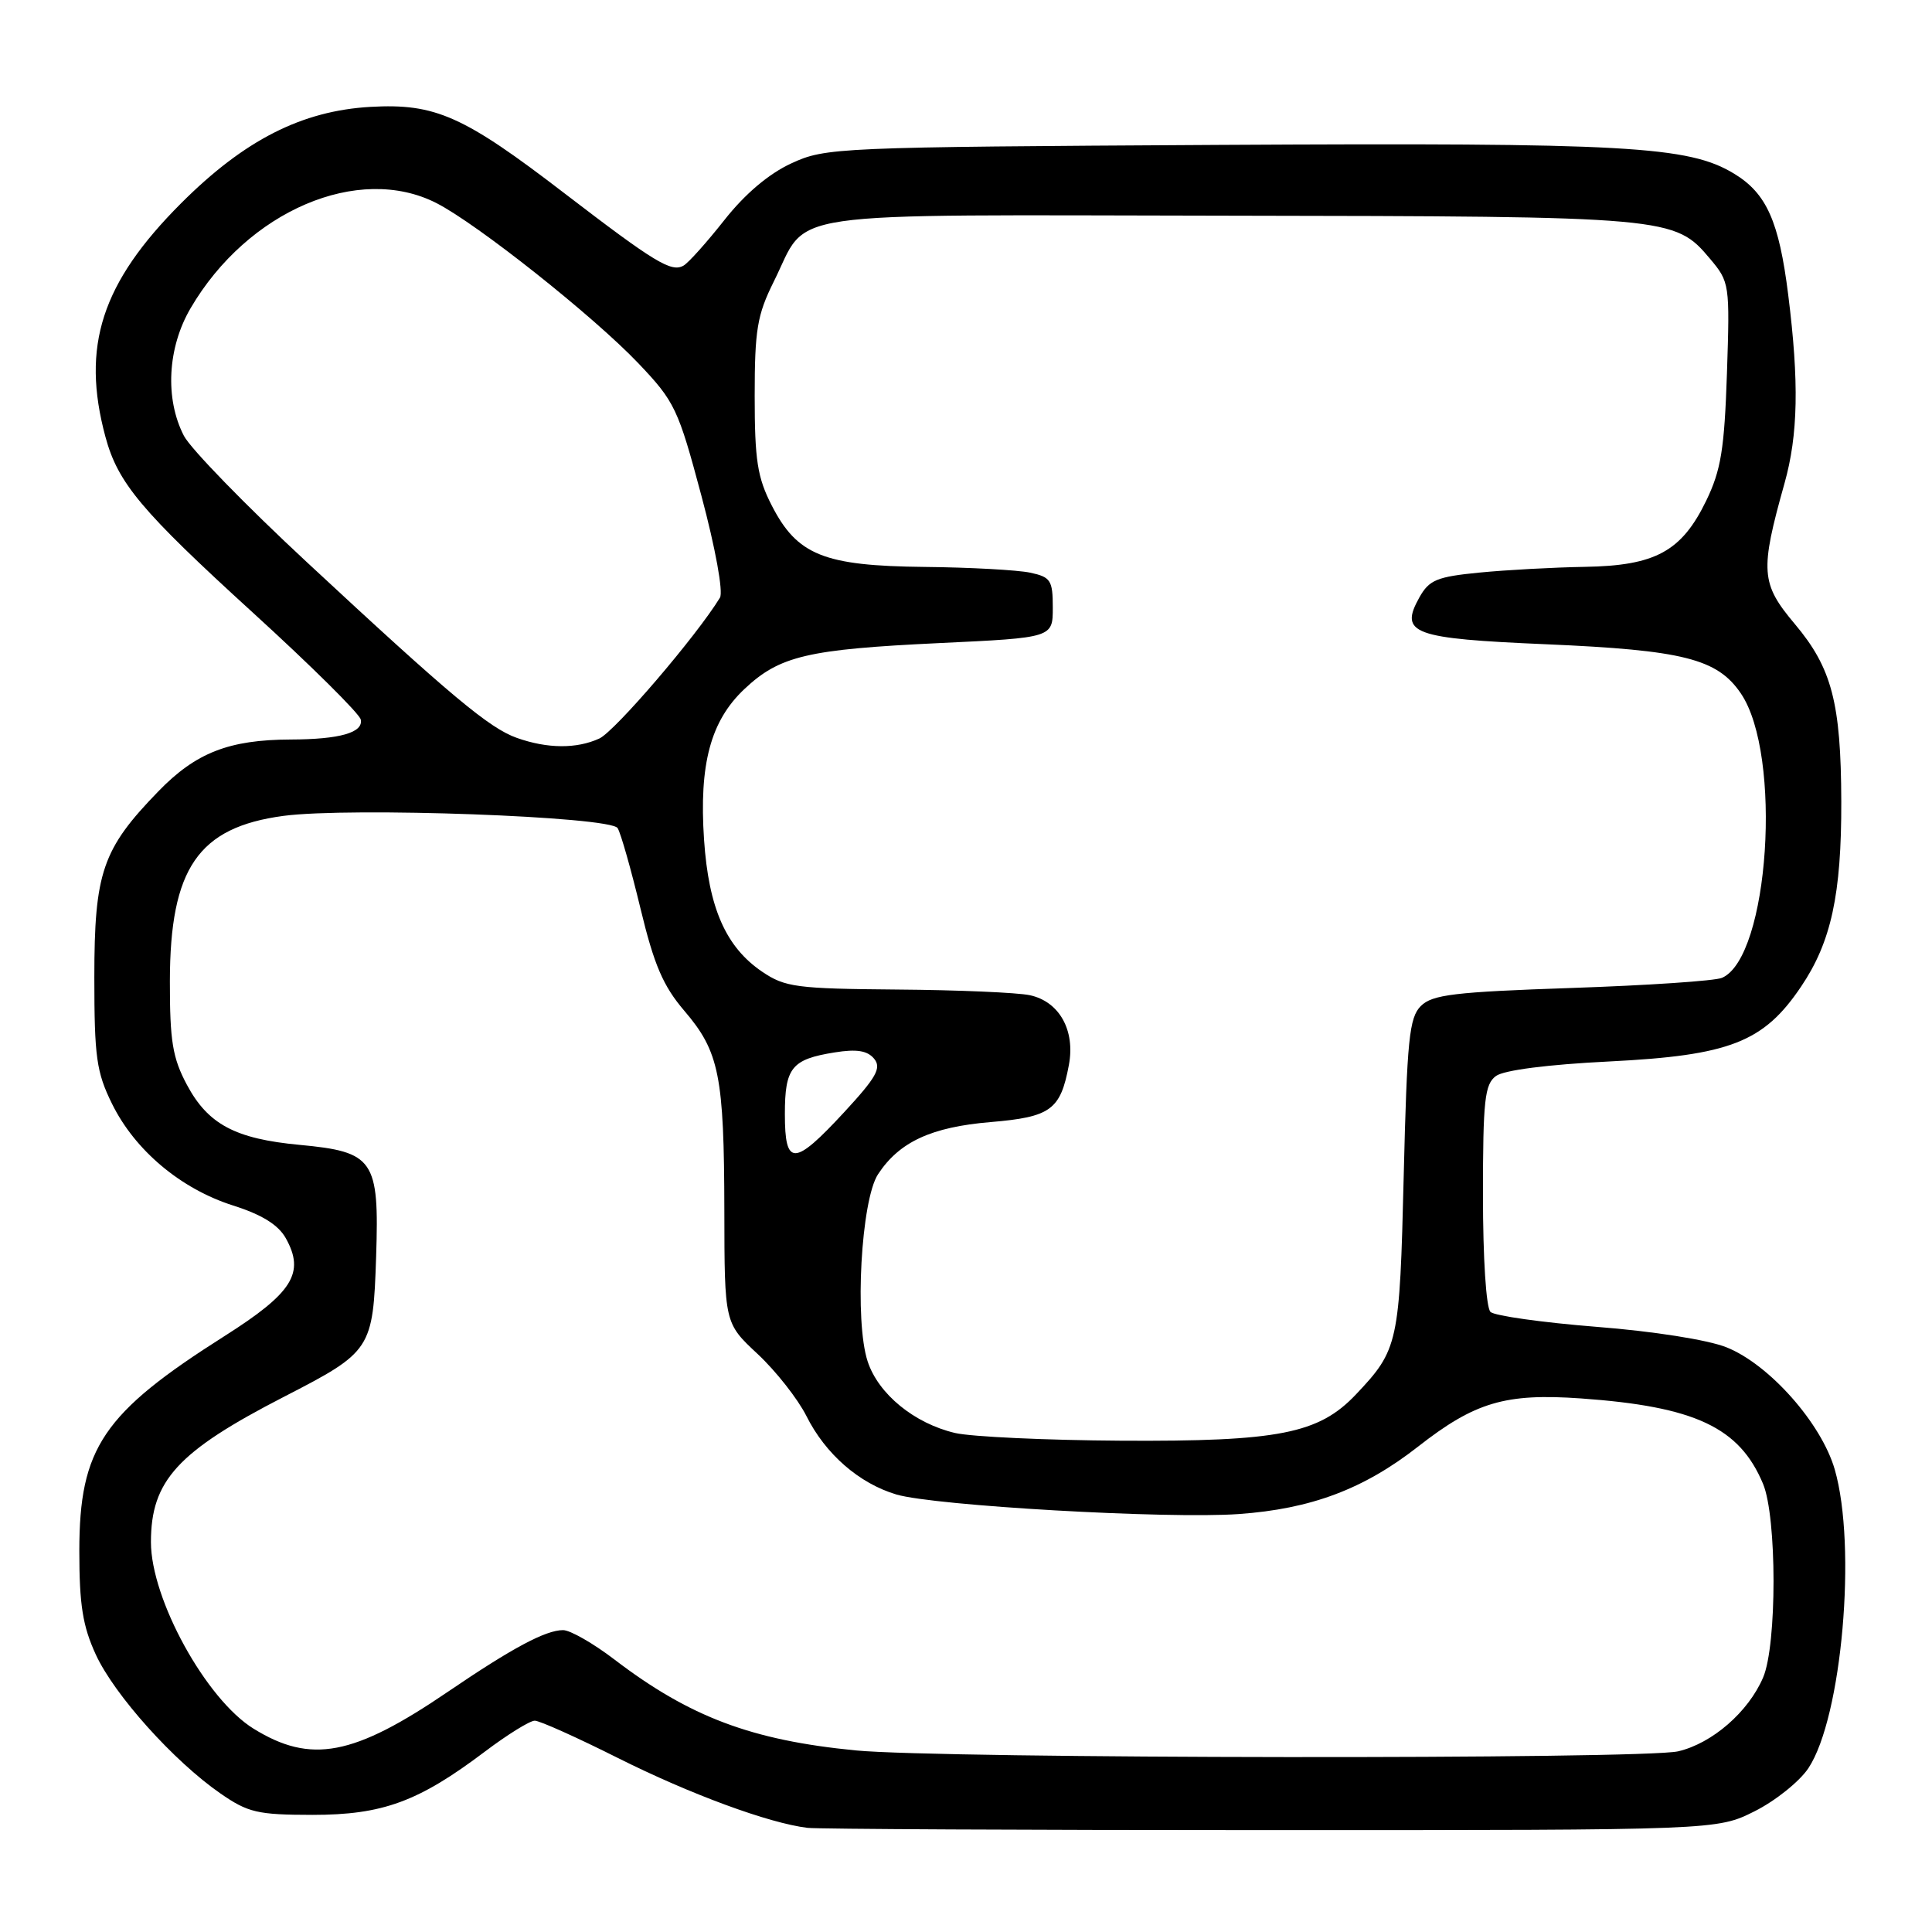 <?xml version="1.0" encoding="UTF-8" standalone="no"?>
<!DOCTYPE svg PUBLIC "-//W3C//DTD SVG 1.1//EN" "http://www.w3.org/Graphics/SVG/1.1/DTD/svg11.dtd" >
<svg xmlns="http://www.w3.org/2000/svg" xmlns:xlink="http://www.w3.org/1999/xlink" version="1.1" viewBox="0 0 256 256">
 <g >
 <path fill="currentColor"
d=" M 232.50 240.00 C 235.25 238.62 238.46 236.05 239.63 234.28 C 244.07 227.57 246.06 204.89 243.11 194.70 C 241.33 188.57 234.43 180.79 228.78 178.53 C 226.32 177.54 219.09 176.40 211.52 175.81 C 204.36 175.24 198.05 174.35 197.50 173.84 C 196.92 173.30 196.50 166.76 196.50 158.37 C 196.50 145.75 196.73 143.67 198.23 142.57 C 199.29 141.80 205.11 141.05 213.23 140.65 C 229.21 139.85 233.69 138.11 238.66 130.72 C 242.64 124.83 244.01 118.52 243.98 106.20 C 243.94 93.13 242.73 88.51 237.82 82.68 C 233.31 77.32 233.19 75.68 236.46 64.03 C 238.26 57.62 238.40 50.65 236.95 39.08 C 235.73 29.32 234.08 25.63 229.79 23.02 C 223.76 19.35 215.65 18.90 161.50 19.20 C 110.74 19.49 109.39 19.55 104.85 21.65 C 101.86 23.03 98.71 25.70 95.99 29.15 C 93.67 32.09 91.24 34.81 90.58 35.19 C 88.97 36.13 86.78 34.80 74.79 25.61 C 61.42 15.34 57.68 13.68 49.10 14.16 C 39.99 14.68 32.38 18.55 23.99 26.94 C 13.46 37.48 10.73 45.87 13.97 57.88 C 15.62 64.00 18.69 67.67 33.52 81.19 C 41.21 88.20 47.63 94.56 47.80 95.34 C 48.17 97.07 45.04 97.97 38.50 97.99 C 30.33 98.02 25.94 99.74 20.98 104.86 C 13.56 112.50 12.50 115.59 12.50 129.50 C 12.50 140.06 12.78 142.07 14.84 146.25 C 17.88 152.43 23.94 157.52 30.87 159.73 C 34.72 160.95 36.88 162.30 37.87 164.07 C 40.44 168.67 38.78 171.31 29.76 177.03 C 13.62 187.26 10.52 191.86 10.51 205.50 C 10.51 212.65 10.96 215.48 12.70 219.25 C 15.16 224.59 23.03 233.36 29.19 237.63 C 32.87 240.18 34.12 240.47 41.39 240.48 C 50.71 240.48 55.45 238.74 64.26 232.09 C 67.24 229.84 70.21 228.00 70.86 228.00 C 71.51 228.00 76.47 230.23 81.89 232.95 C 91.45 237.74 101.87 241.58 107.00 242.20 C 108.38 242.36 136.05 242.50 168.50 242.50 C 227.50 242.50 227.50 242.50 232.50 240.00 Z  M 113.40 231.94 C 99.60 230.60 91.39 227.51 81.41 219.89 C 78.61 217.75 75.55 216.00 74.61 216.00 C 72.30 216.00 67.87 218.37 59.39 224.14 C 46.84 232.69 41.20 233.76 33.60 229.06 C 27.30 225.17 20.00 211.90 20.00 204.34 C 20.00 196.19 23.52 192.34 37.65 185.07 C 49.23 179.11 49.43 178.81 49.84 166.49 C 50.26 153.66 49.55 152.62 39.69 151.70 C 31.17 150.90 27.56 148.98 24.76 143.73 C 22.87 140.18 22.50 137.96 22.51 130.00 C 22.53 115.06 26.27 109.62 37.55 108.11 C 46.38 106.93 80.89 108.19 81.84 109.73 C 82.26 110.41 83.62 115.21 84.87 120.39 C 86.67 127.87 87.87 130.65 90.68 133.94 C 95.31 139.35 95.95 142.55 95.98 160.41 C 96.00 175.32 96.00 175.32 100.39 179.41 C 102.80 181.66 105.71 185.36 106.85 187.62 C 109.37 192.67 113.84 196.56 118.78 198.03 C 123.83 199.52 154.70 201.29 164.13 200.62 C 173.72 199.94 180.69 197.32 187.88 191.70 C 195.43 185.79 199.46 184.59 209.49 185.30 C 224.60 186.37 230.48 189.13 233.61 196.61 C 235.46 201.04 235.47 217.97 233.62 222.28 C 231.67 226.84 226.87 231.01 222.36 232.06 C 217.68 233.14 124.78 233.05 113.40 231.94 Z  M 126.56 189.88 C 121.15 188.61 116.39 184.72 114.97 180.40 C 113.21 175.07 114.10 159.03 116.34 155.60 C 119.15 151.31 123.40 149.34 131.27 148.68 C 139.22 148.01 140.52 147.07 141.63 141.13 C 142.50 136.53 140.37 132.71 136.46 131.87 C 134.83 131.52 126.93 131.18 118.90 131.12 C 105.51 131.01 104.02 130.81 100.98 128.75 C 96.17 125.48 93.90 120.31 93.29 111.26 C 92.62 101.26 94.15 95.53 98.64 91.30 C 103.30 86.91 106.98 86.04 124.50 85.21 C 139.50 84.50 139.50 84.50 139.50 80.51 C 139.50 76.89 139.22 76.46 136.50 75.88 C 134.85 75.53 128.54 75.18 122.48 75.12 C 109.15 74.98 105.63 73.56 102.25 66.96 C 100.36 63.27 100.00 60.98 100.00 52.48 C 100.00 43.70 100.33 41.74 102.52 37.33 C 107.32 27.71 101.93 28.49 162.86 28.58 C 221.28 28.67 221.91 28.72 226.58 34.28 C 229.18 37.37 229.22 37.63 228.83 49.46 C 228.49 59.53 228.04 62.30 226.08 66.35 C 222.82 73.07 219.34 74.96 210.00 75.11 C 205.88 75.18 199.59 75.52 196.03 75.87 C 190.40 76.42 189.38 76.84 188.08 79.15 C 185.39 83.97 187.14 84.61 204.92 85.37 C 223.02 86.15 227.56 87.29 230.67 91.88 C 236.20 100.00 234.42 126.87 228.17 129.57 C 227.25 129.97 218.30 130.57 208.27 130.91 C 192.70 131.44 189.79 131.79 188.27 133.30 C 186.73 134.84 186.44 137.71 186.00 155.78 C 185.46 178.04 185.29 178.83 179.66 184.78 C 174.74 189.97 169.44 191.02 148.57 190.90 C 138.63 190.84 128.73 190.38 126.56 189.88 Z  M 104.00 147.62 C 104.00 141.47 104.89 140.36 110.60 139.45 C 113.51 138.98 114.93 139.21 115.82 140.28 C 116.83 141.50 116.14 142.74 111.85 147.38 C 105.22 154.55 104.00 154.59 104.00 147.62 Z  M 68.50 97.78 C 64.85 96.50 59.71 92.20 40.66 74.49 C 32.58 66.99 25.25 59.45 24.37 57.75 C 21.83 52.84 22.19 46.06 25.26 40.83 C 32.81 27.93 47.52 21.65 57.83 26.91 C 63.24 29.67 78.65 41.90 84.59 48.14 C 89.42 53.22 89.86 54.15 92.94 65.69 C 94.81 72.68 95.85 78.44 95.40 79.19 C 92.31 84.26 81.47 96.92 79.41 97.86 C 76.39 99.24 72.54 99.21 68.50 97.78 Z "/>
</g>
</svg>